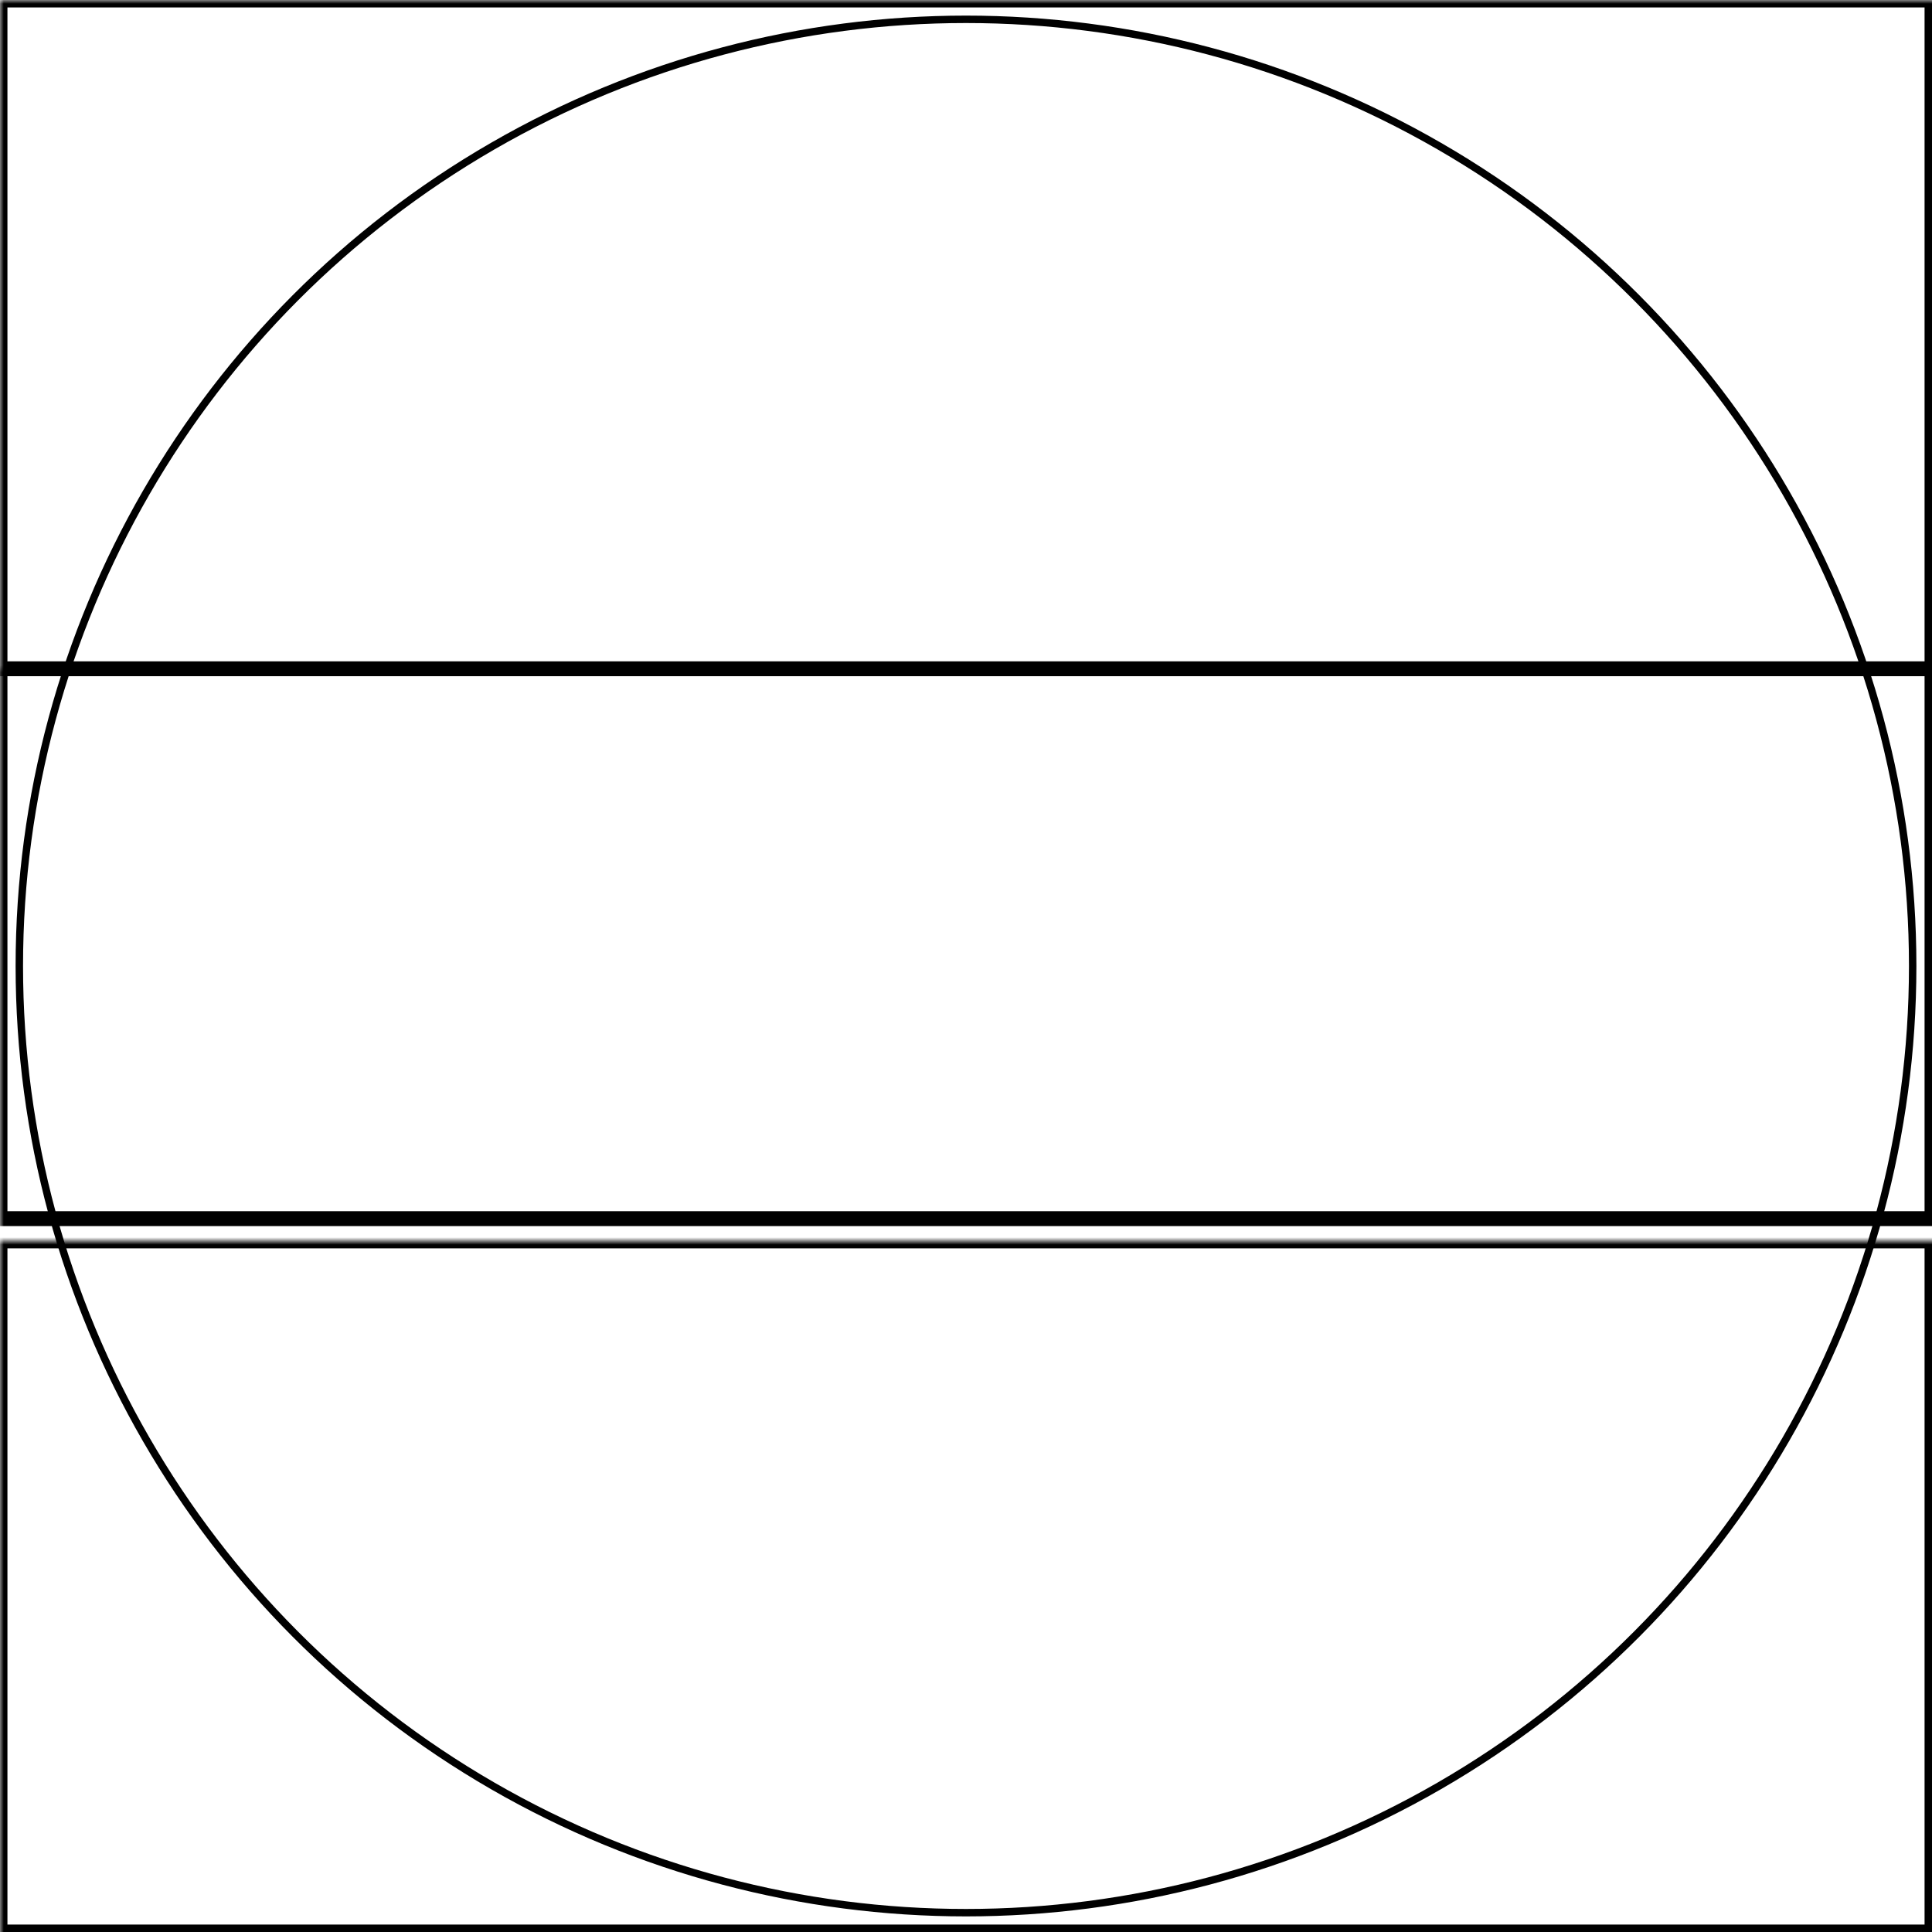 <svg width="260" height="260" xmlns="http://www.w3.org/2000/svg" xmlns:xlink="http://www.w3.org/1999/xlink">
  <defs>
    <mask id="fr955-3fieldsb-3-mask">
      <rect width="100%" height="100%" fill="black"/>
      <circle cx="50%" cy="50%" r="49%" style="fill:white"/>
    </mask>
  </defs>
  <rect x="0" y="0" width="260" height="90" mask="url(#fr955-3fieldsb-3-mask)" style="stroke-width:2;stroke:rgb(0,0,0);fill:none"/>
  <rect x="0" y="90" width="260" height="74" mask="url(#fr955-3fieldsb-3-mask)" style="stroke-width:2;stroke:rgb(0,0,0);fill:none"/>
  <rect x="0" y="167" width="260" height="93" mask="url(#fr955-3fieldsb-3-mask)" style="stroke-width:2;stroke:rgb(0,0,0);fill:none"/>
      <circle cx="50%" cy="50%" r="49%" style="stroke-width:1;stroke:rgb(0,0,0);fill:none"/>
</svg>
